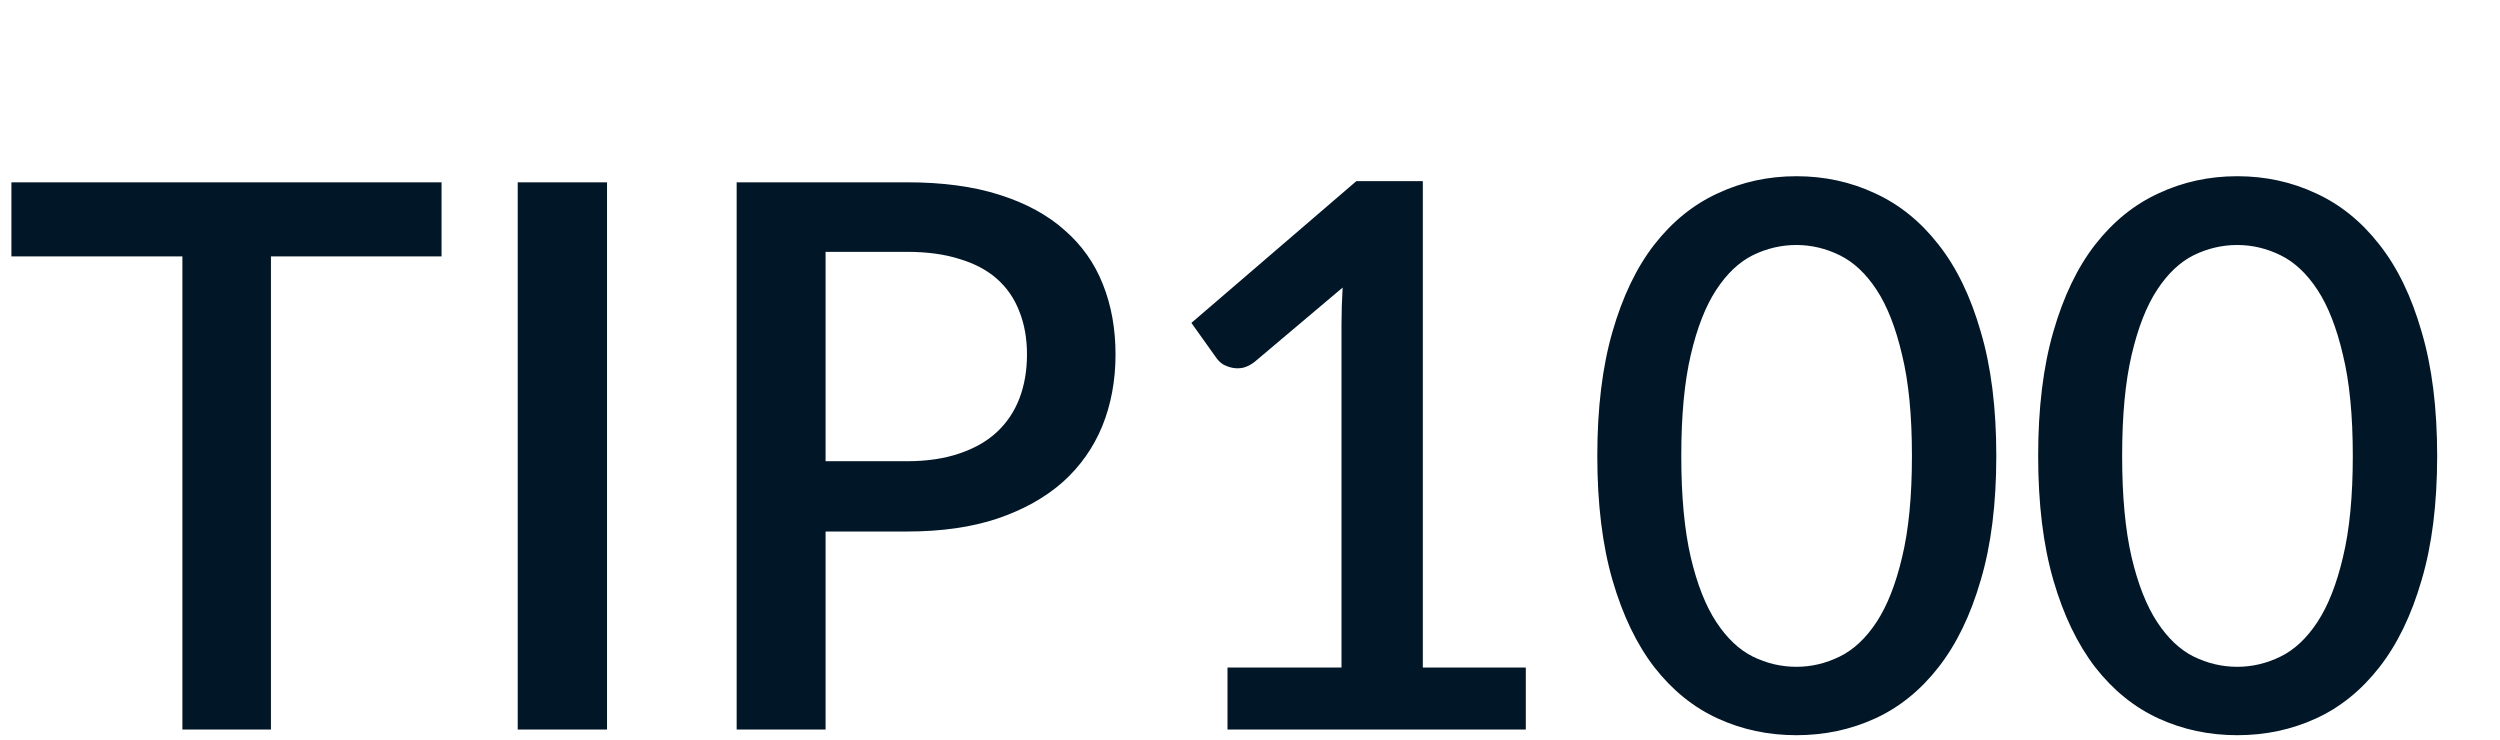 <svg width="125" height="37" viewBox="0 0 125 37" fill="none" xmlns="http://www.w3.org/2000/svg">
<path d="M22.078 12.82H13.547V36.475H9.12V12.82H0.57V9.115H22.078V12.82ZM30.351 36.475H25.886V9.115H30.351V36.475ZM45.345 23.061C46.333 23.061 47.201 22.934 47.948 22.681C48.708 22.428 49.335 22.073 49.829 21.617C50.336 21.148 50.716 20.585 50.969 19.926C51.222 19.267 51.349 18.533 51.349 17.722C51.349 16.924 51.222 16.208 50.969 15.575C50.728 14.942 50.361 14.403 49.867 13.96C49.373 13.517 48.746 13.181 47.986 12.953C47.239 12.712 46.358 12.592 45.345 12.592H41.279V23.061H45.345ZM45.345 9.115C47.131 9.115 48.676 9.324 49.981 9.742C51.298 10.16 52.381 10.749 53.23 11.509C54.091 12.256 54.731 13.162 55.149 14.226C55.567 15.277 55.776 16.443 55.776 17.722C55.776 19.027 55.554 20.224 55.111 21.313C54.668 22.39 54.009 23.321 53.135 24.106C52.261 24.879 51.172 25.487 49.867 25.93C48.575 26.361 47.068 26.576 45.345 26.576H41.279V36.475H36.833V9.115H45.345ZM76.29 33.378V36.475H61.375V33.378H67.075V16.24C67.075 15.632 67.094 15.011 67.132 14.378L62.743 18.083C62.553 18.235 62.357 18.336 62.154 18.387C61.964 18.425 61.781 18.425 61.603 18.387C61.439 18.349 61.287 18.292 61.147 18.216C61.021 18.127 60.919 18.032 60.843 17.931L59.57 16.145L67.816 9.058H71.141V33.378H76.29ZM99.815 22.795C99.815 25.189 99.556 27.26 99.036 29.008C98.53 30.756 97.827 32.206 96.927 33.359C96.028 34.512 94.97 35.367 93.754 35.924C92.538 36.481 91.227 36.76 89.821 36.76C88.415 36.76 87.104 36.481 85.888 35.924C84.672 35.367 83.615 34.512 82.715 33.359C81.829 32.206 81.132 30.756 80.625 29.008C80.119 27.26 79.865 25.189 79.865 22.795C79.865 20.401 80.119 18.33 80.625 16.582C81.132 14.821 81.829 13.371 82.715 12.231C83.615 11.078 84.672 10.223 85.888 9.666C87.104 9.096 88.415 8.811 89.821 8.811C91.227 8.811 92.538 9.096 93.754 9.666C94.97 10.223 96.028 11.078 96.927 12.231C97.827 13.371 98.53 14.821 99.036 16.582C99.556 18.33 99.815 20.401 99.815 22.795ZM95.597 22.795C95.597 20.768 95.433 19.084 95.103 17.741C94.787 16.386 94.362 15.303 93.83 14.492C93.298 13.681 92.684 13.105 91.987 12.763C91.291 12.421 90.569 12.25 89.821 12.25C89.061 12.25 88.333 12.421 87.636 12.763C86.952 13.105 86.344 13.681 85.812 14.492C85.28 15.303 84.856 16.386 84.539 17.741C84.223 19.084 84.064 20.768 84.064 22.795C84.064 24.822 84.223 26.513 84.539 27.868C84.856 29.211 85.28 30.287 85.812 31.098C86.344 31.909 86.952 32.485 87.636 32.827C88.333 33.169 89.061 33.34 89.821 33.34C90.569 33.34 91.291 33.169 91.987 32.827C92.684 32.485 93.298 31.909 93.83 31.098C94.362 30.287 94.787 29.211 95.103 27.868C95.433 26.513 95.597 24.822 95.597 22.795ZM121.858 22.795C121.858 25.189 121.599 27.26 121.079 29.008C120.573 30.756 119.87 32.206 118.97 33.359C118.071 34.512 117.013 35.367 115.797 35.924C114.581 36.481 113.27 36.76 111.864 36.76C110.458 36.76 109.147 36.481 107.931 35.924C106.715 35.367 105.658 34.512 104.758 33.359C103.872 32.206 103.175 30.756 102.668 29.008C102.162 27.26 101.908 25.189 101.908 22.795C101.908 20.401 102.162 18.33 102.668 16.582C103.175 14.821 103.872 13.371 104.758 12.231C105.658 11.078 106.715 10.223 107.931 9.666C109.147 9.096 110.458 8.811 111.864 8.811C113.27 8.811 114.581 9.096 115.797 9.666C117.013 10.223 118.071 11.078 118.97 12.231C119.87 13.371 120.573 14.821 121.079 16.582C121.599 18.33 121.858 20.401 121.858 22.795ZM117.64 22.795C117.64 20.768 117.476 19.084 117.146 17.741C116.83 16.386 116.405 15.303 115.873 14.492C115.341 13.681 114.727 13.105 114.03 12.763C113.334 12.421 112.612 12.25 111.864 12.25C111.104 12.25 110.376 12.421 109.679 12.763C108.995 13.105 108.387 13.681 107.855 14.492C107.323 15.303 106.899 16.386 106.582 17.741C106.266 19.084 106.107 20.768 106.107 22.795C106.107 24.822 106.266 26.513 106.582 27.868C106.899 29.211 107.323 30.287 107.855 31.098C108.387 31.909 108.995 32.485 109.679 32.827C110.376 33.169 111.104 33.34 111.864 33.34C112.612 33.34 113.334 33.169 114.03 32.827C114.727 32.485 115.341 31.909 115.873 31.098C116.405 30.287 116.83 29.211 117.146 27.868C117.476 26.513 117.64 24.822 117.64 22.795Z" fill="#011627"/>
</svg>
